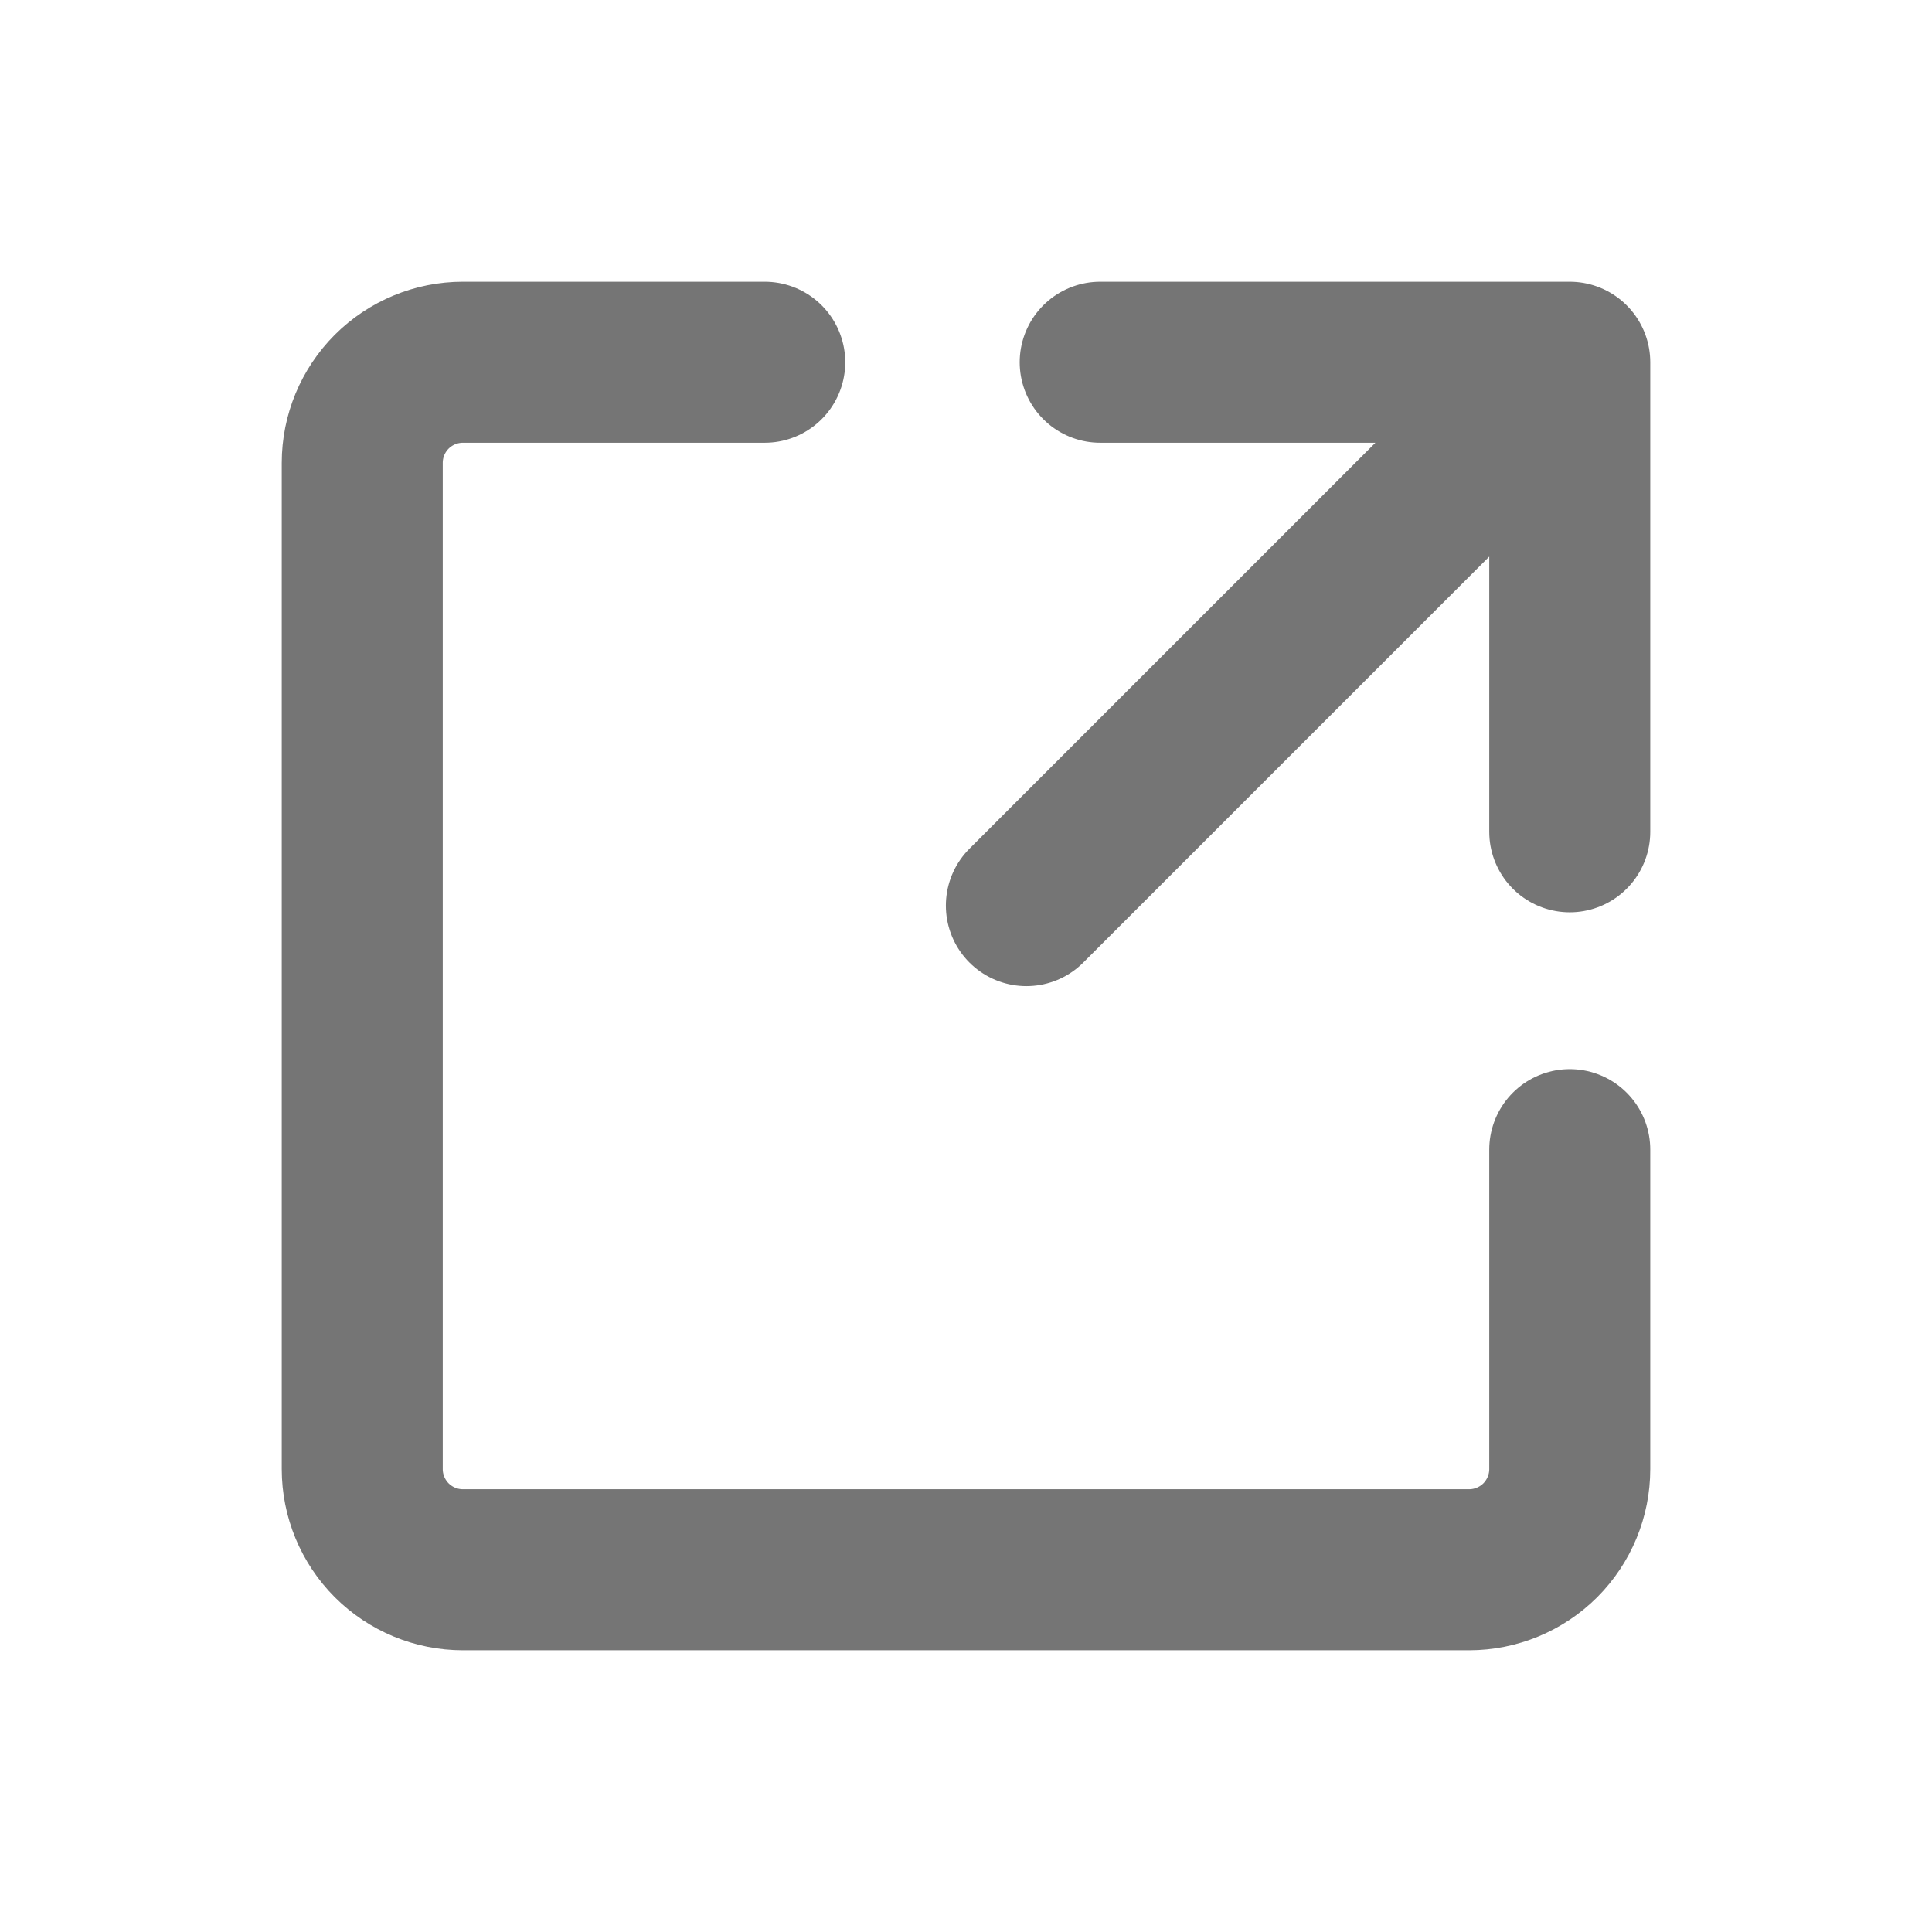 <svg width="24" height="24" viewBox="0 0 24 24" fill="none" xmlns="http://www.w3.org/2000/svg">
<path d="M13.667 4.5H19.5V10.333M19.5 14.281V18.25C19.5 18.581 19.368 18.899 19.134 19.134C18.899 19.368 18.581 19.5 18.25 19.5H5.75C5.418 19.5 5.101 19.368 4.866 19.134C4.632 18.899 4.5 18.581 4.5 18.25V5.75C4.5 5.418 4.632 5.101 4.866 4.866C5.101 4.632 5.418 4.5 5.75 4.5H9.5M12.75 11.25L19.125 4.875" stroke="#757575" stroke-width="2" stroke-linecap="round" stroke-linejoin="round"/>
</svg>
